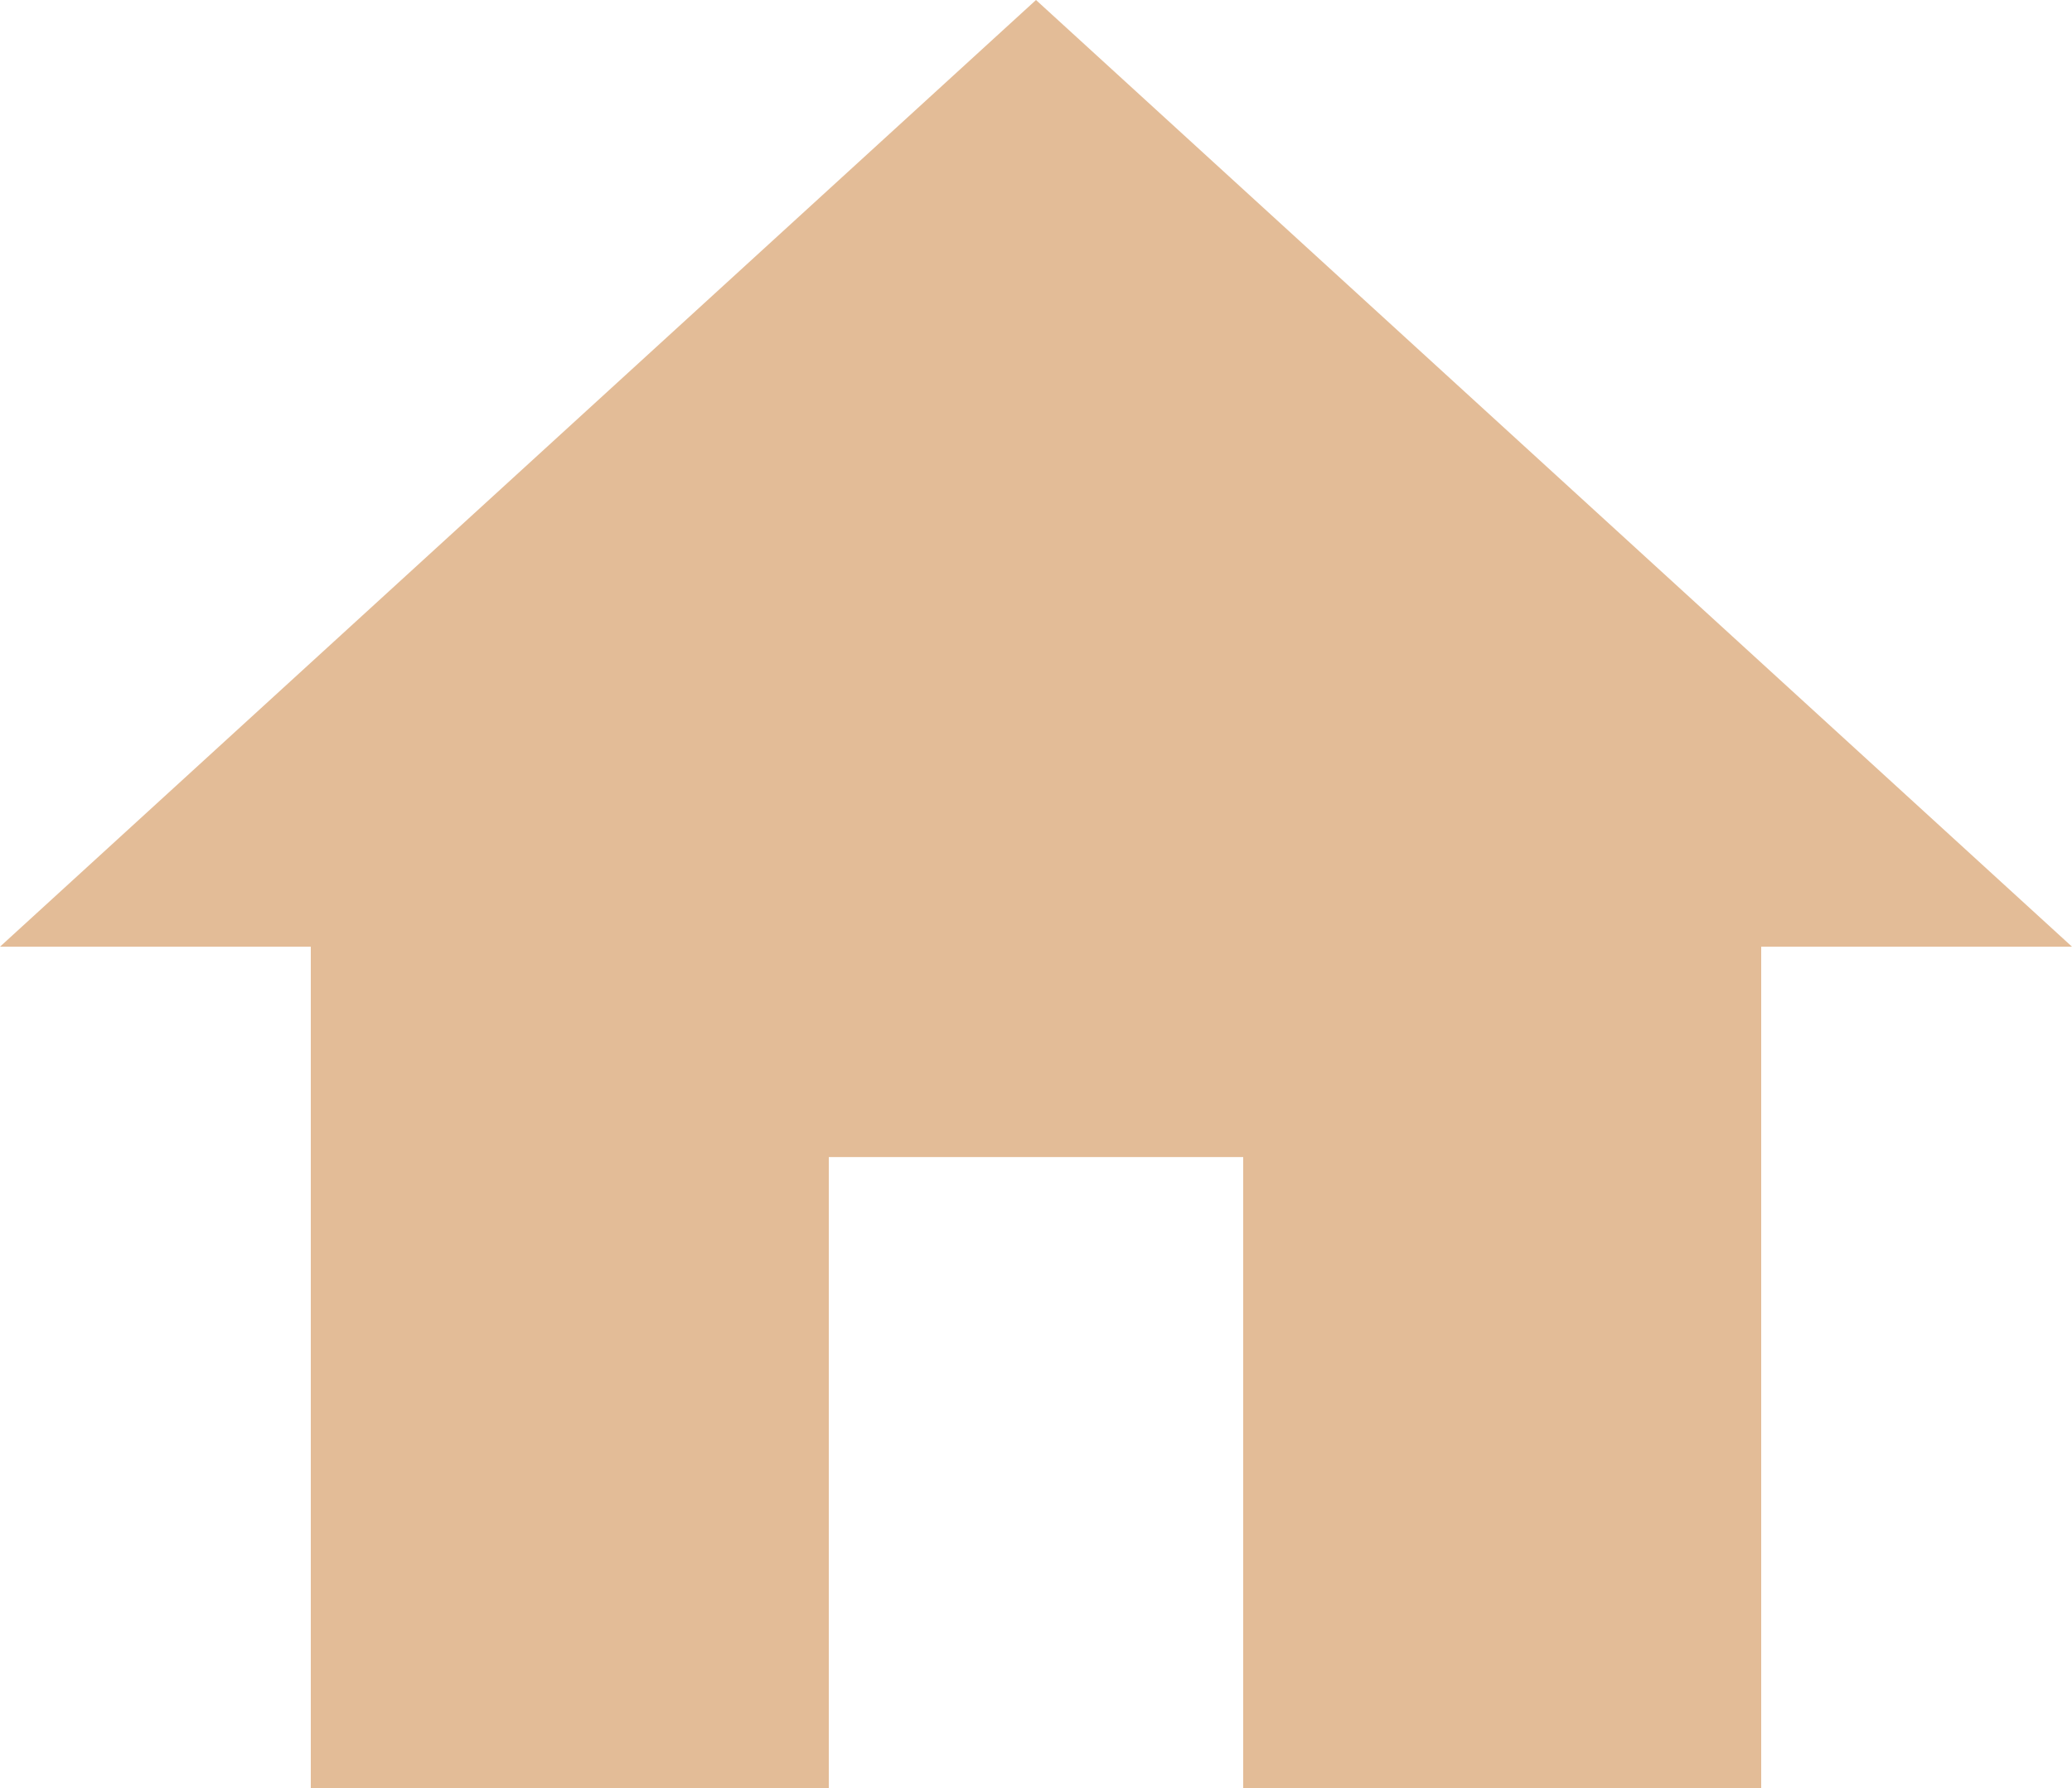<svg xmlns="http://www.w3.org/2000/svg" width="57.42" height="49.548" viewBox="0 0 57.42 49.548"><defs><style>.a{fill:#e3bc97;}</style></defs><path class="a" d="M25.968,54.048V36.56H37.452V54.048H51.807V30.731H60.42L31.71,4.5,3,30.731h8.613V54.048Z" transform="translate(-3 -4.5)"/></svg>